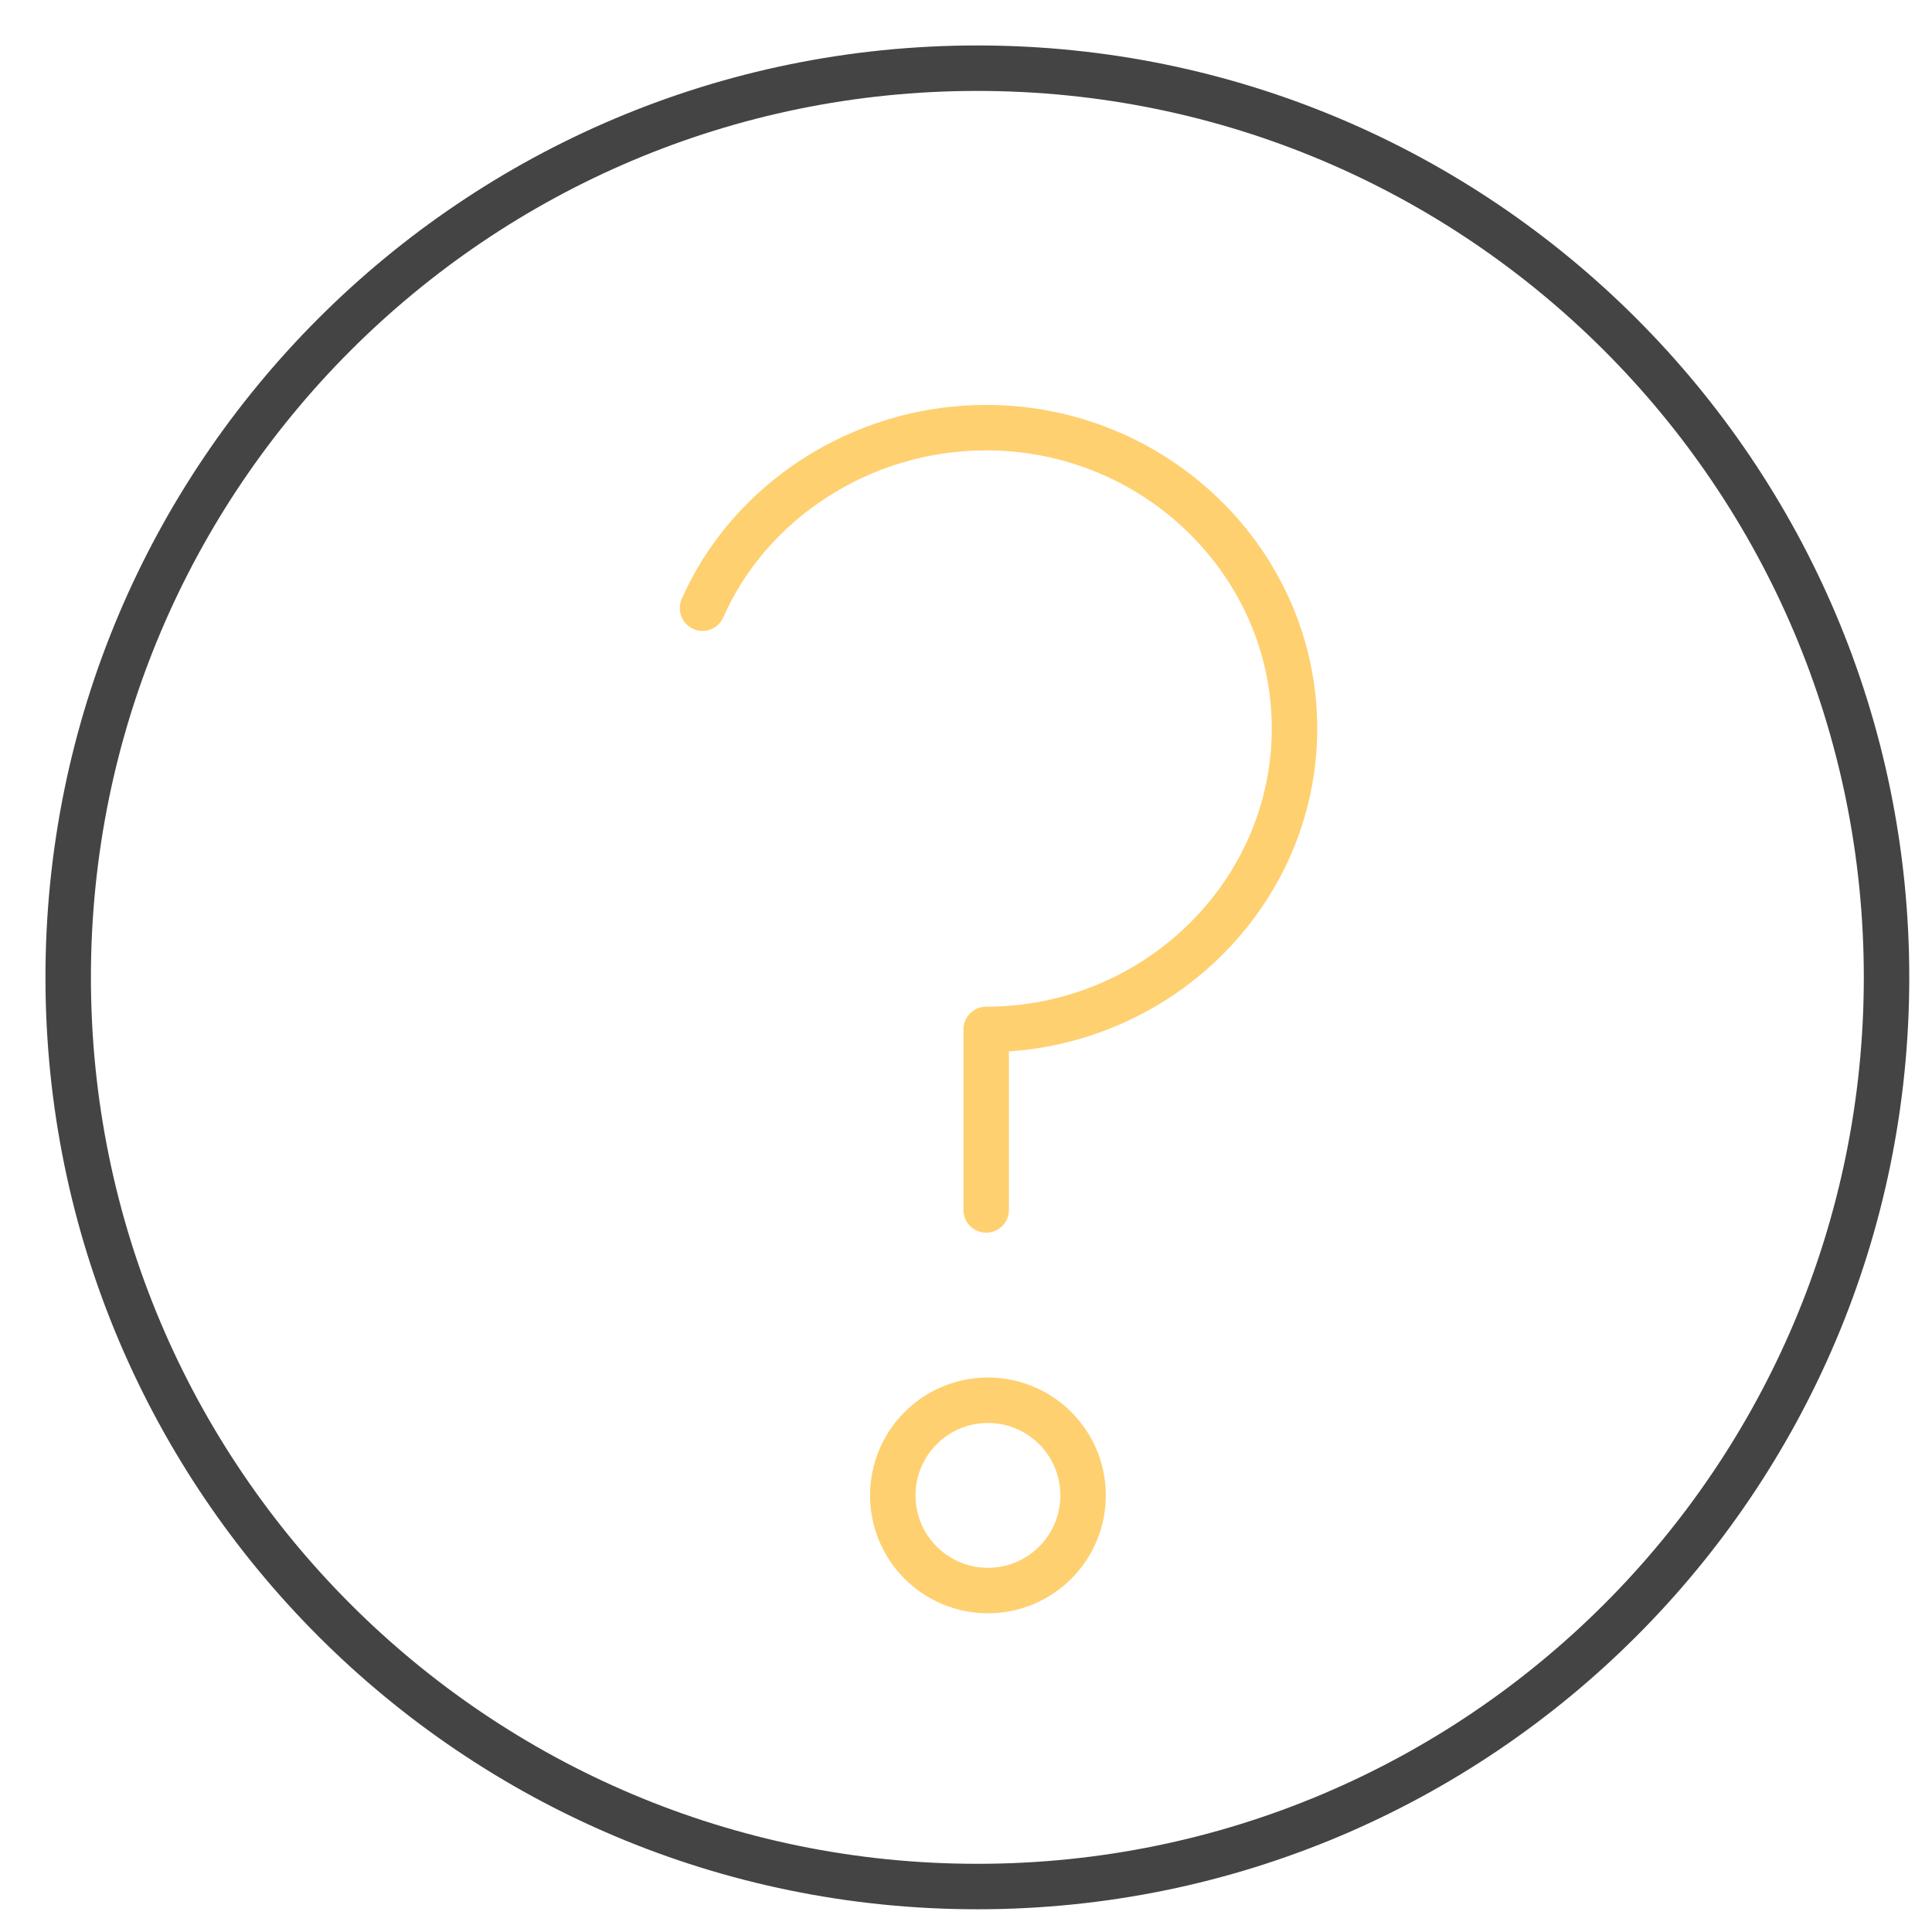 <?xml version="1.0" encoding="UTF-8"?>
<svg width="85px" height="85px" viewBox="0 0 85 85" version="1.1" xmlns="http://www.w3.org/2000/svg" xmlns:xlink="http://www.w3.org/1999/xlink">
    <!-- Generator: Sketch 42 (36781) - http://www.bohemiancoding.com/sketch -->
    <title>ICON/Question Mark</title>
    <desc>Created with Sketch.</desc>
    <defs></defs>
    <g id="SYMBOLS" stroke="none" stroke-width="1" fill="none" fill-rule="evenodd" stroke-linecap="round" stroke-linejoin="round">
        <g id="ICON/Question-Mark" stroke-width="2">
            <path d="M43,3 C65.091,3 83,20.909 83,43 C83,65.091 65.091,83 43,83 C20.909,83 3,65.091 3,43 C3,20.909 20.909,3 43,3 L43,3 Z" id="Stroke-515" stroke="#444444"></path>
            <path d="M43.465,61.605 C45.777,61.605 47.651,63.479 47.651,65.791 C47.651,68.103 45.777,69.977 43.465,69.977 C41.153,69.977 39.279,68.103 39.279,65.791 C39.279,63.479 41.153,61.605 43.465,61.605 L43.465,61.605 Z" id="Stroke-516" stroke="#FFD070"></path>
            <path d="M30.907,26.757 C32.942,22.123 37.826,18.814 43.388,18.814 C50.849,18.814 56.953,24.771 56.953,32.052 C56.953,39.333 50.849,45.29 43.388,45.29 L43.388,53.233" id="Stroke-517" stroke="#FFD070"></path>
        </g>
    </g>
</svg>